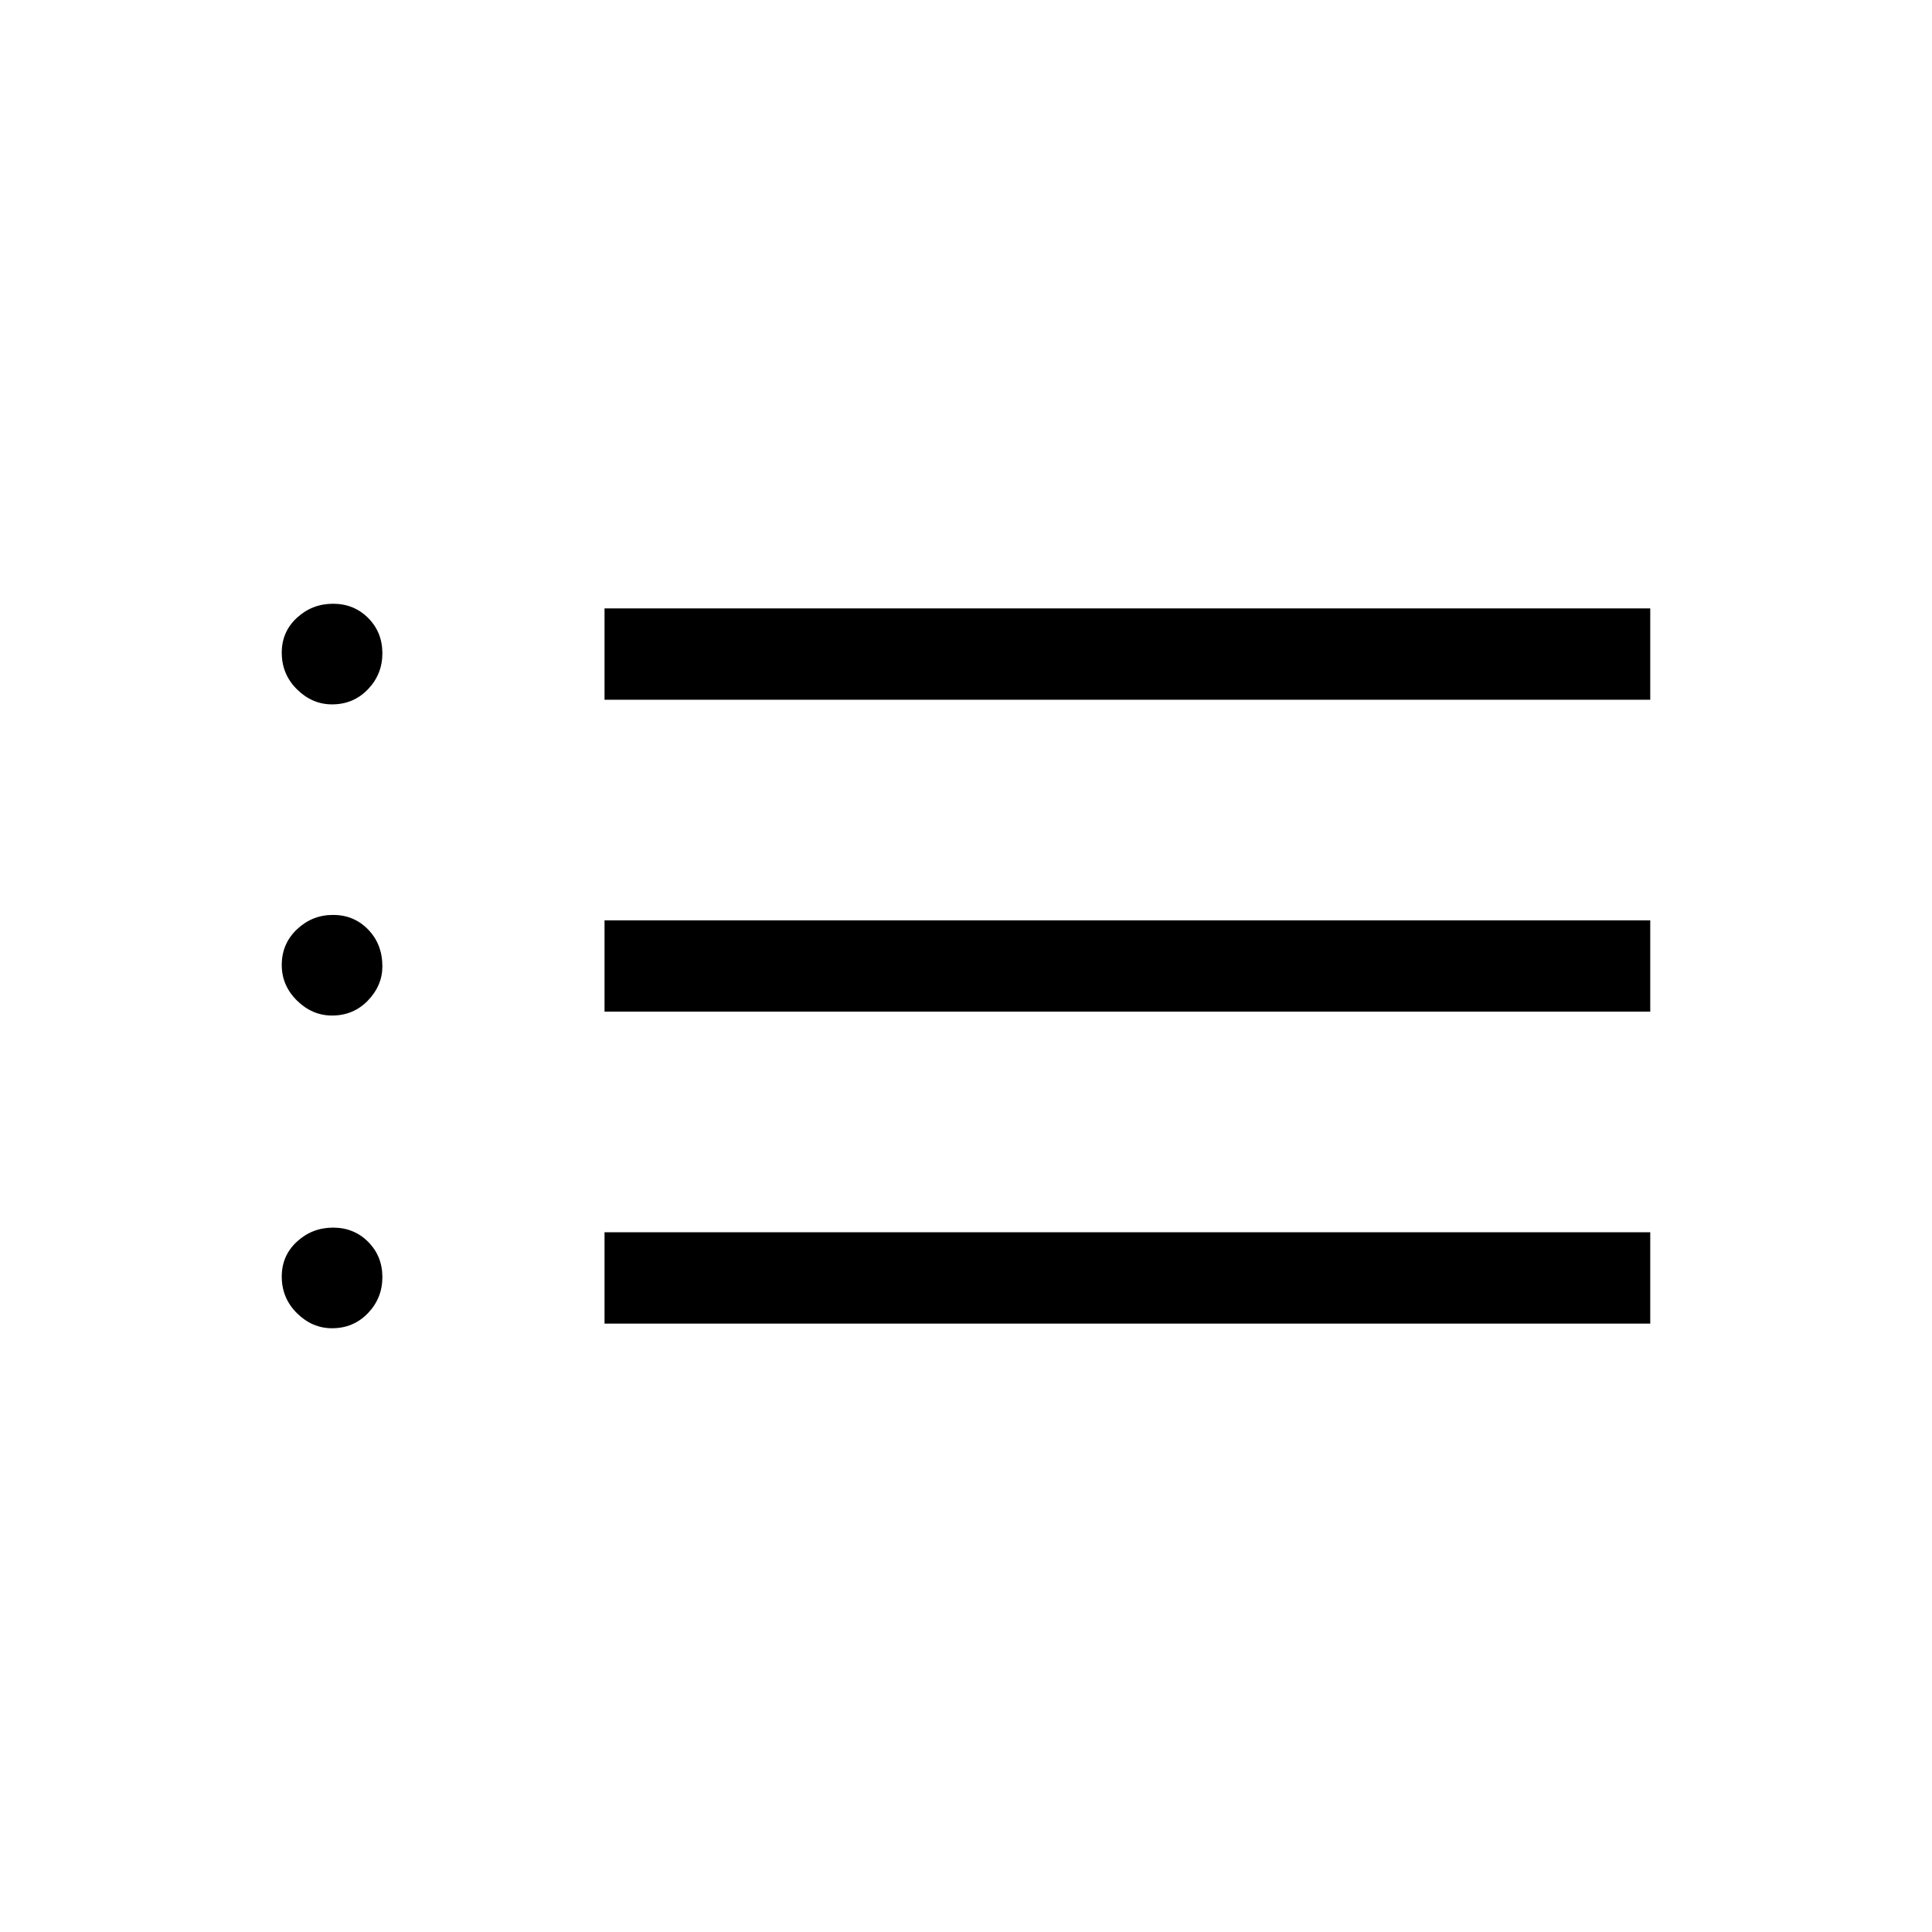 <svg xmlns="http://www.w3.org/2000/svg" width="48" height="48" viewBox="0 -960 960 960"><path d="M300.385-612.307v-45.384h519.614v45.384H300.385Zm0 154.999v-45.384h519.614v45.384H300.385Zm0 154.999v-45.384h519.614v45.384H300.385Zm-135.391-307.69q-9.877 0-17.435-7.476-7.558-7.476-7.558-18.216 0-10.414 7.565-17.361 7.564-6.947 17.942-6.947t17.435 7.077q7.058 7.077 7.058 17.538 0 10.433-7.19 17.909-7.189 7.476-17.817 7.476Zm0 154.614q-9.877 0-17.435-7.452-7.558-7.452-7.558-17.663 0-10.577 7.565-17.731 7.564-7.153 17.942-7.153t17.435 7.278q7.058 7.279 7.058 18.298 0 9.529-7.19 16.976-7.189 7.447-17.817 7.447Zm0 155.384q-9.877 0-17.435-7.476-7.558-7.476-7.558-18.216 0-10.414 7.565-17.361 7.564-6.947 17.942-6.947t17.435 7.077q7.058 7.077 7.058 17.538 0 10.433-7.19 17.909-7.189 7.476-17.817 7.476Z"/></svg>